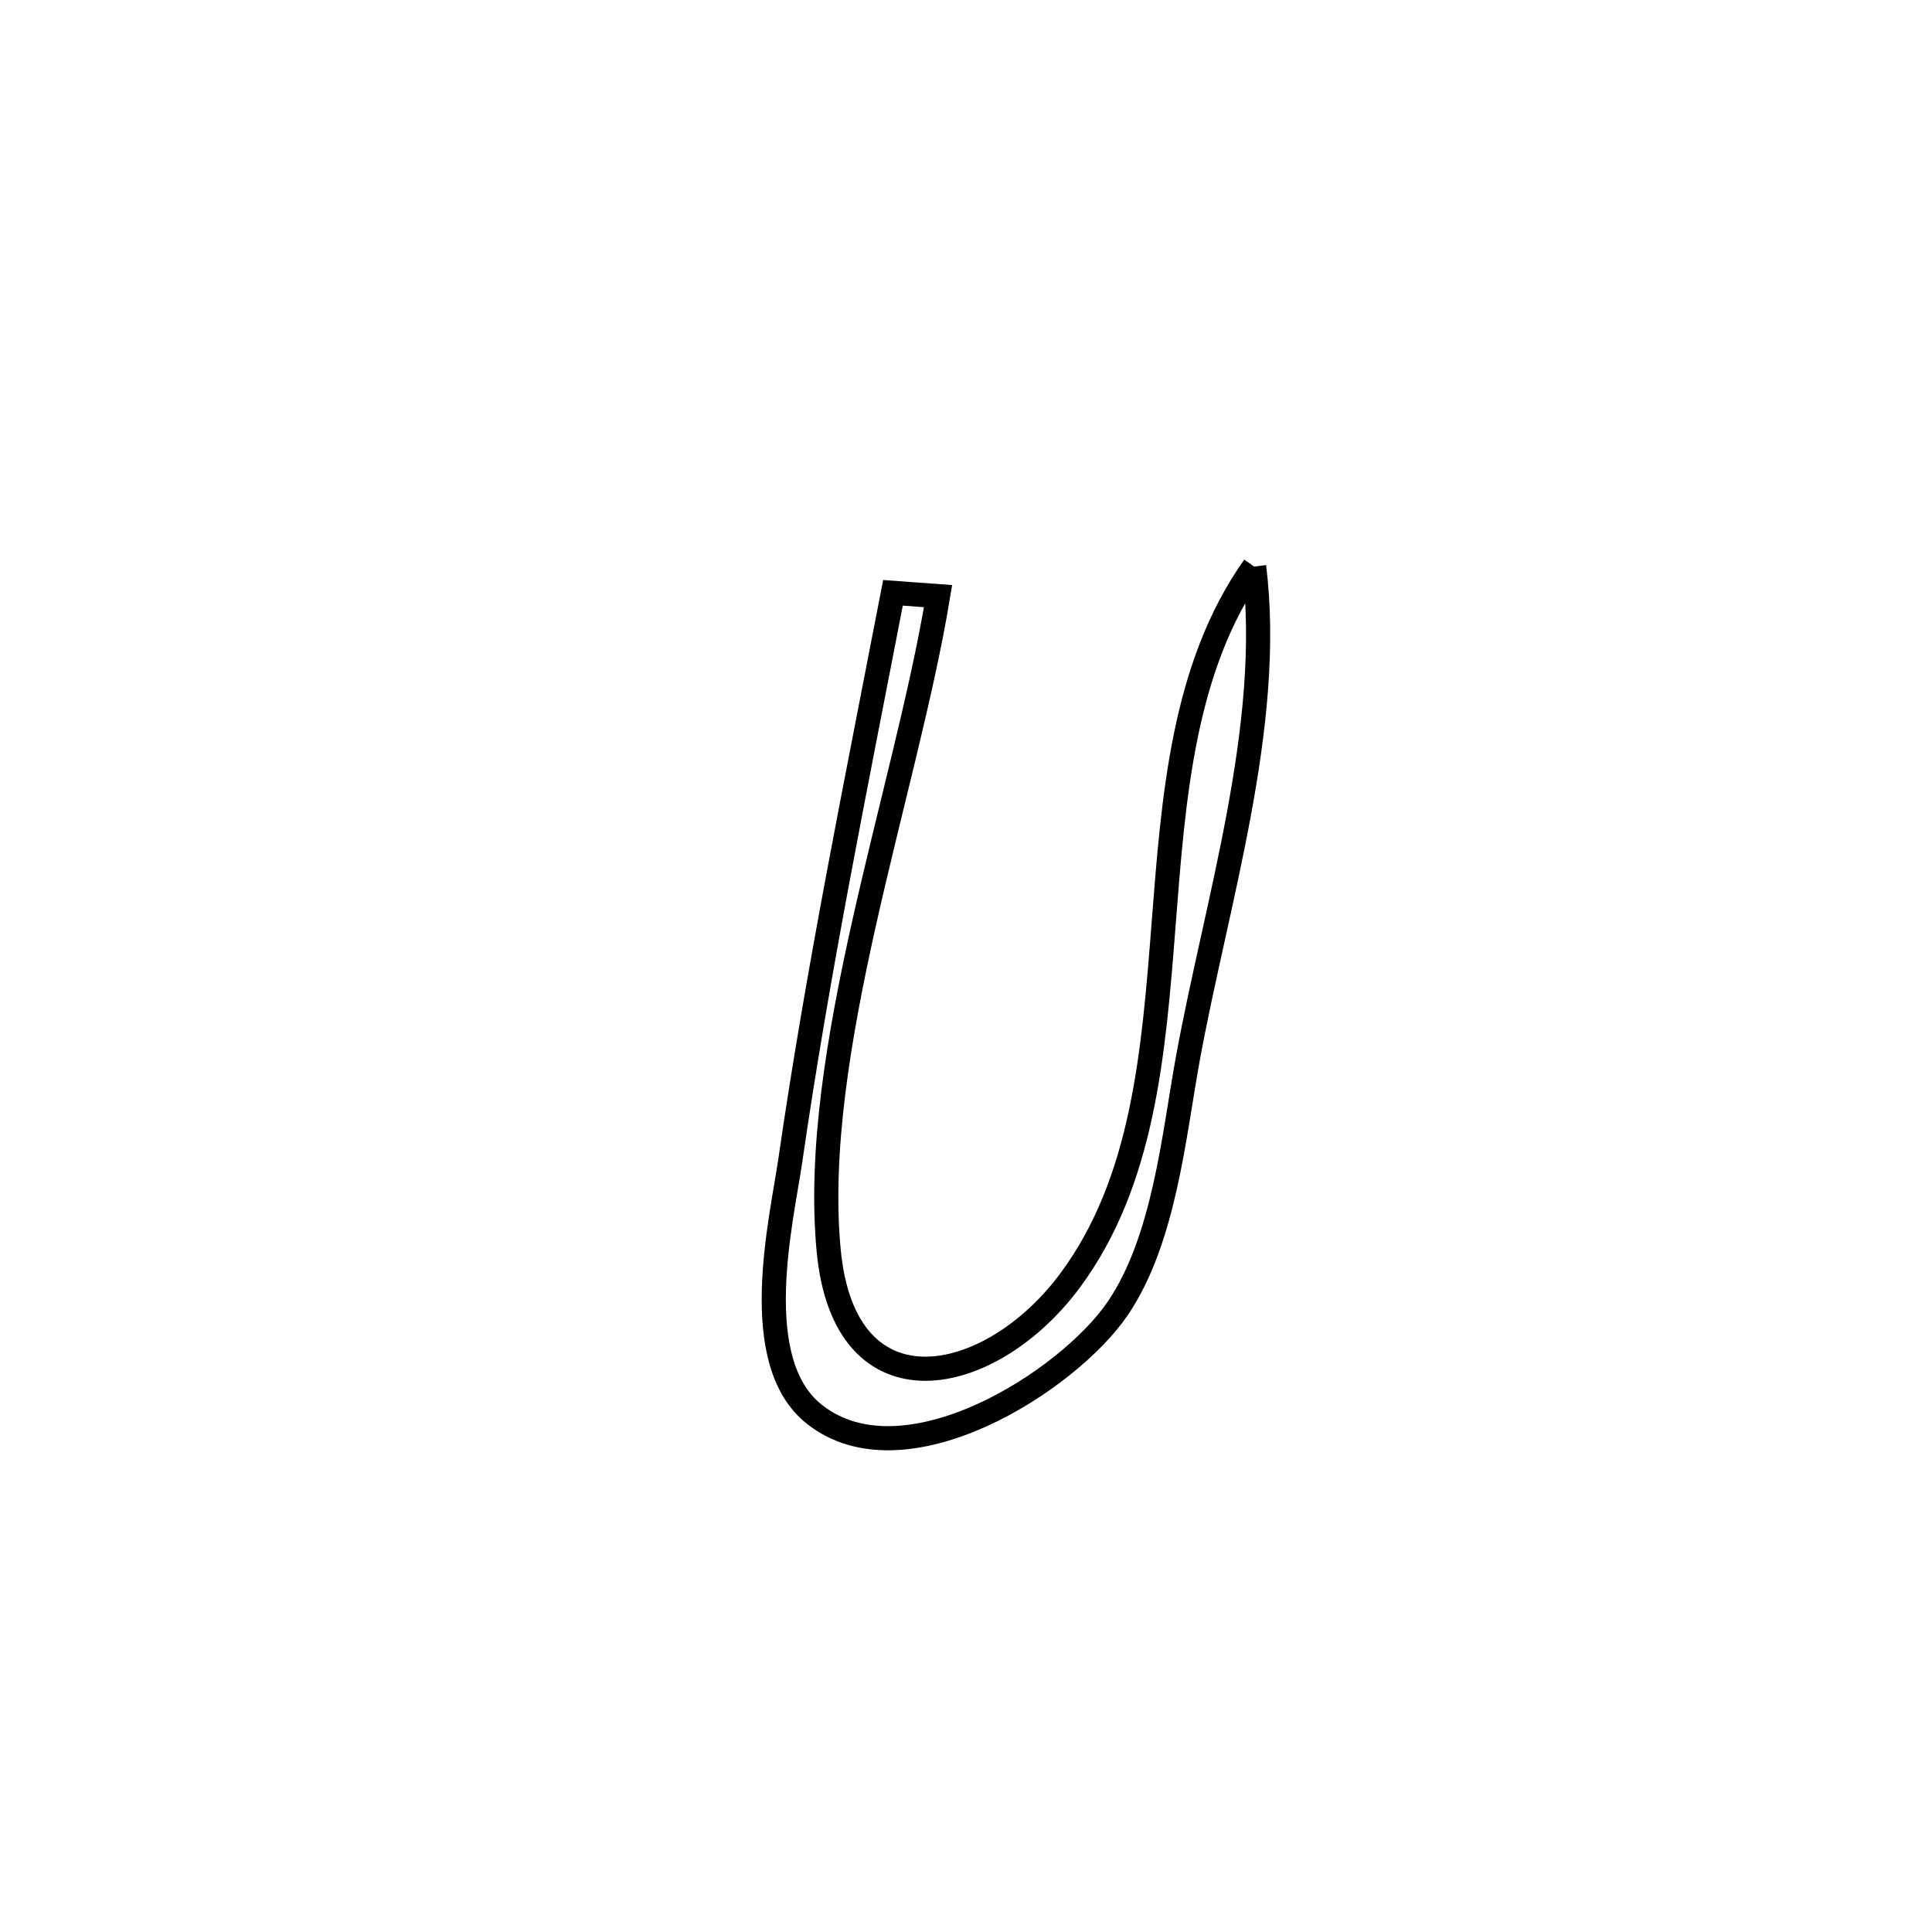<svg xmlns="http://www.w3.org/2000/svg" viewBox="0.0 0.0 24.0 24.0" height="200px" width="200px"><path fill="none" stroke="black" stroke-width=".3" stroke-opacity="1.0"  filling="0" d="M15.579 7.038 L15.579 7.038 C15.824 9.007 15.106 11.221 14.753 13.166 C14.581 14.112 14.464 15.395 13.889 16.248 C13.279 17.152 11.237 18.461 10.114 17.567 C9.281 16.905 9.712 15.148 9.817 14.418 C10.159 12.055 10.641 9.706 11.093 7.364 L11.093 7.364 C11.28 7.377 11.466 7.391 11.653 7.405 L11.653 7.405 C11.452 8.62 11.055 10.038 10.736 11.459 C10.418 12.88 10.178 14.305 10.294 15.533 C10.491 17.624 12.307 17.237 13.292 15.908 C14.2 14.684 14.33 13.091 14.454 11.491 C14.578 9.892 14.696 8.286 15.579 7.038 L15.579 7.038"></path></svg>